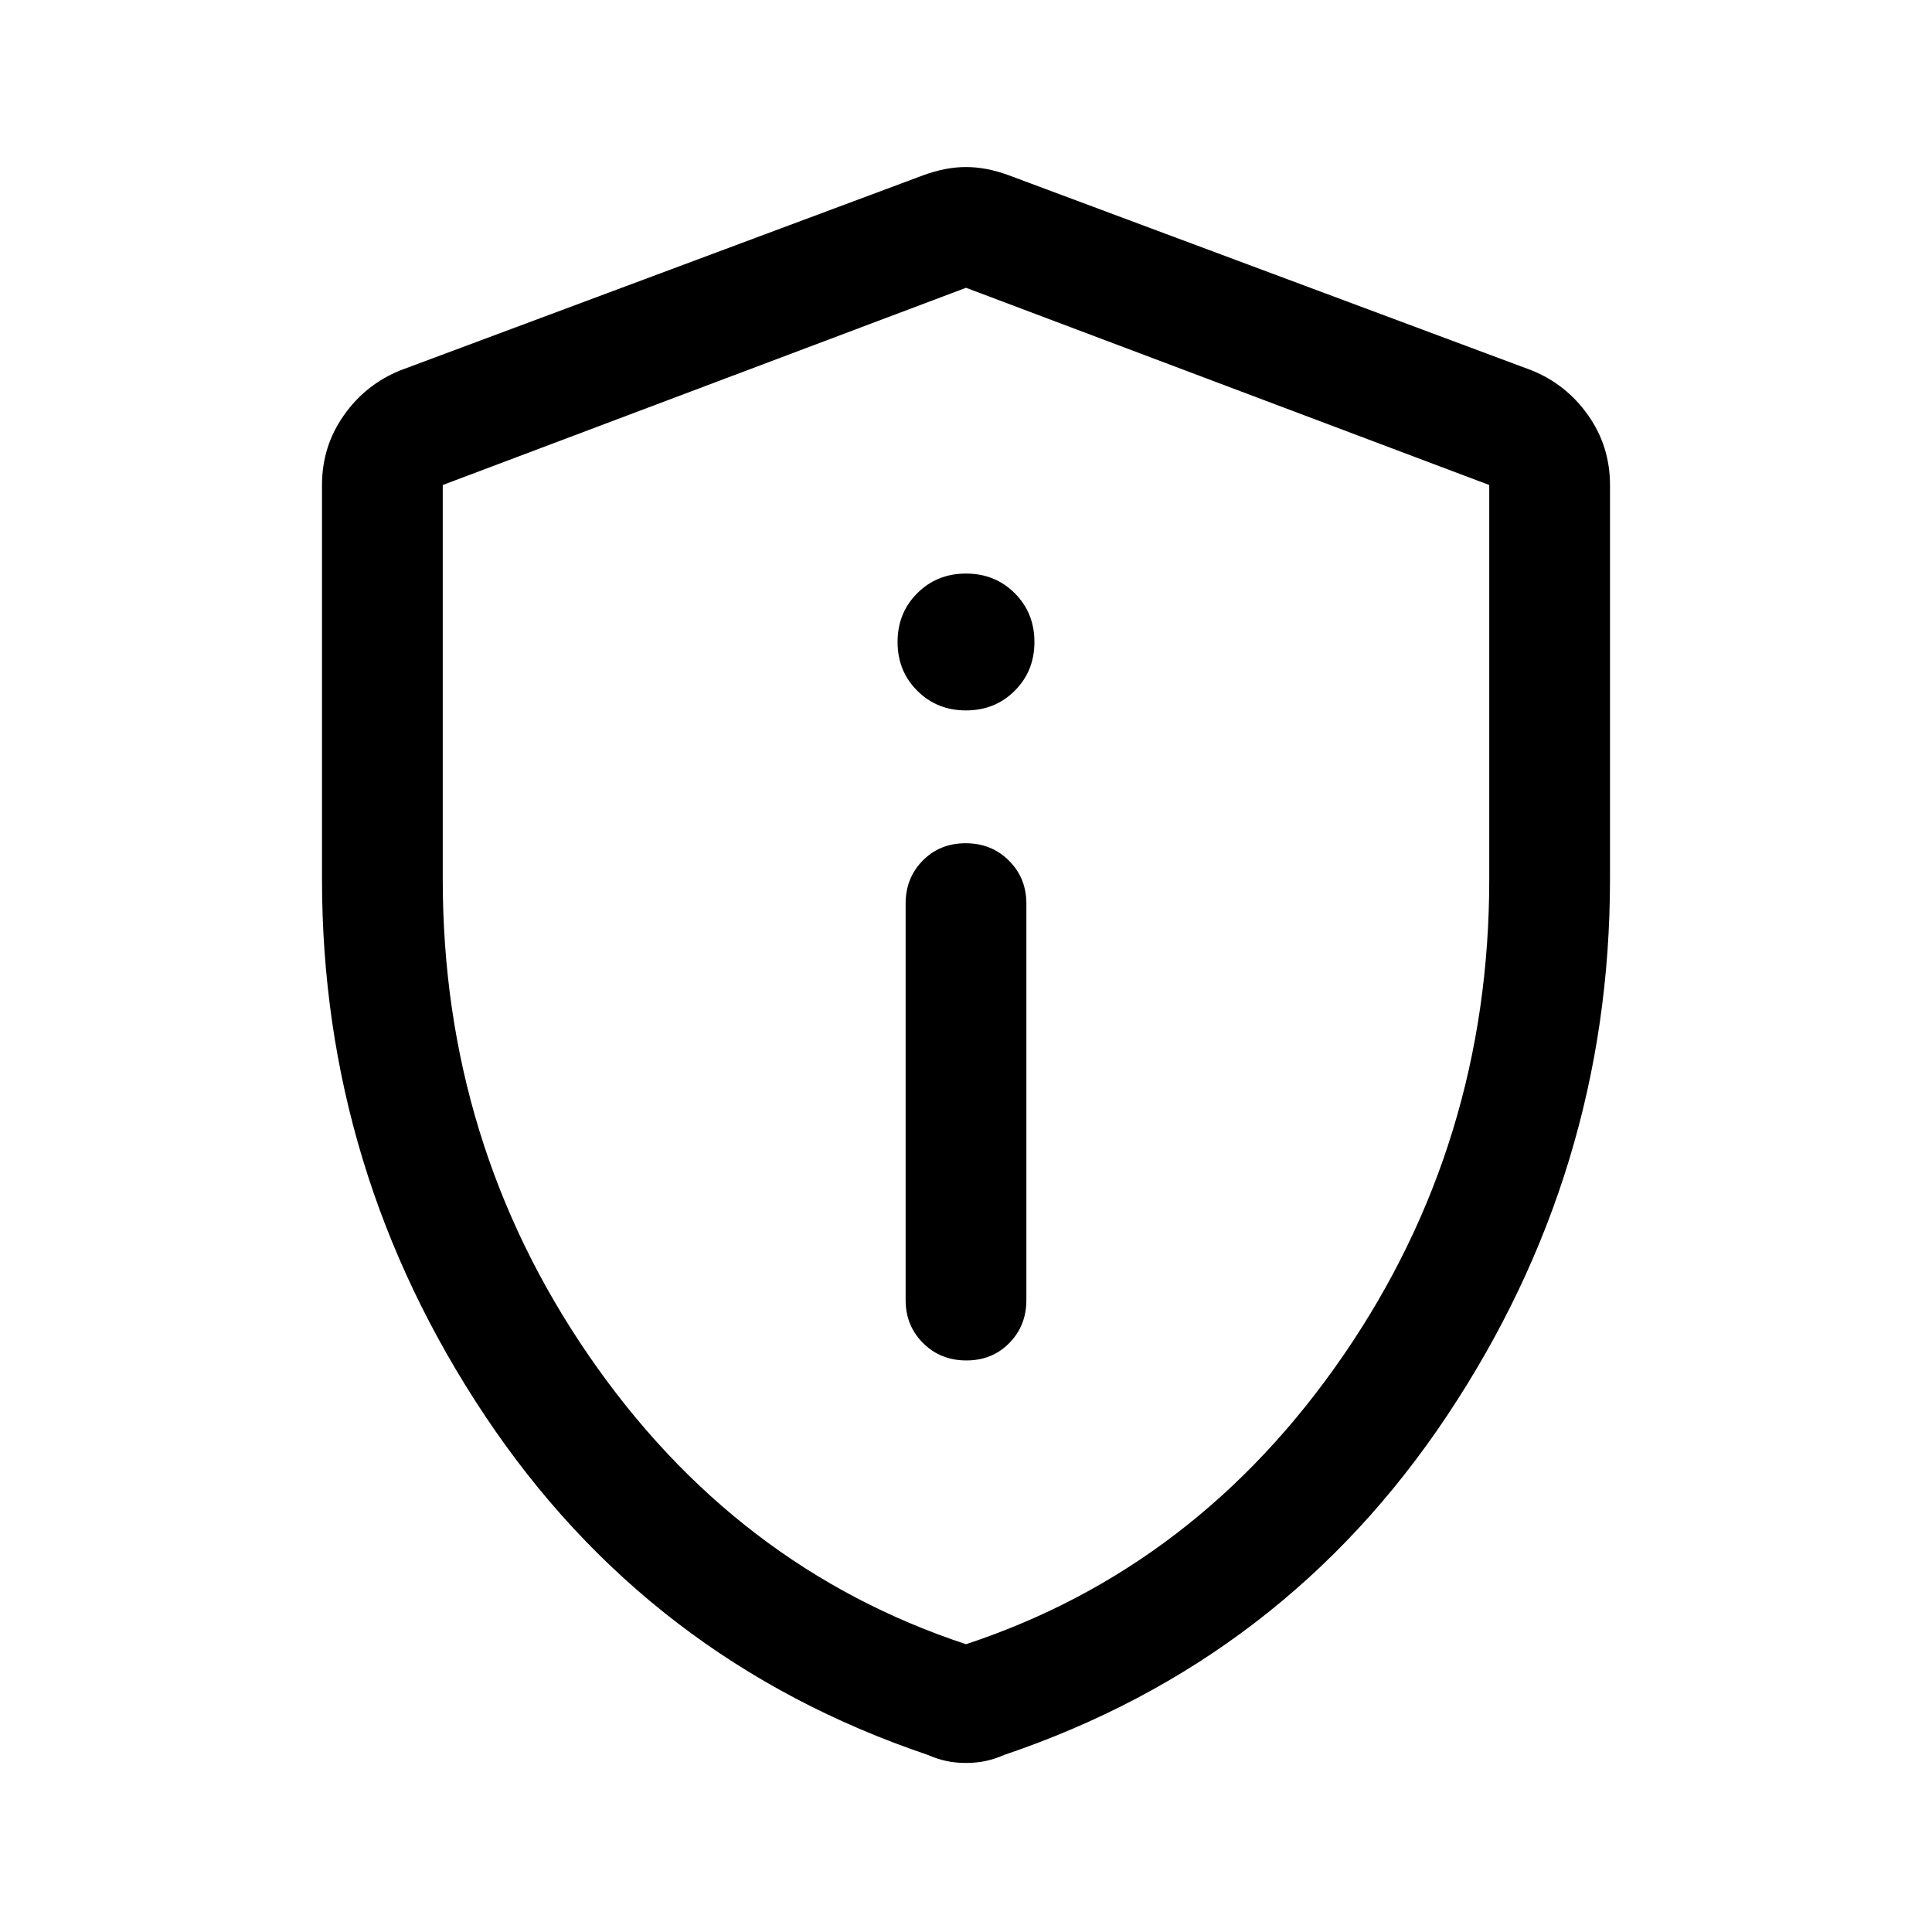 <svg xmlns="http://www.w3.org/2000/svg" width="48" height="48" viewBox="0 -960 960 960" fill="currentColor"><path d="M480.18-284q12.82 0 21.32-8.63 8.5-8.62 8.5-21.37v-197q0-12.75-8.68-21.38-8.67-8.62-21.5-8.62-12.82 0-21.32 8.62-8.5 8.63-8.5 21.38v197q0 12.75 8.68 21.37 8.67 8.63 21.5 8.63ZM480-607q14.45 0 24.23-9.78Q514-626.55 514-641t-9.77-24.22Q494.45-675 480-675q-14.45 0-24.23 9.78Q446-655.45 446-641t9.77 24.22Q465.55-607 480-607Zm0 523q-5.32 0-9.88-1-4.56-1-9.12-3-139-47-220-168.5t-81-266.61V-719q0-19.26 10.88-34.66Q181.75-769.07 199-776l260-97q11-4 21-4t21 4l260 97q17.25 6.93 28.13 22.34Q800-738.26 800-719v195.89Q800-378 719-256.5T499-88q-4.56 2-9.12 3T480-84Zm0-59q115-38 187.5-143.5T740-523v-196l-260-98-260 98v196q0 131 72.5 236.5T480-143Zm0-337Z"/></svg>

